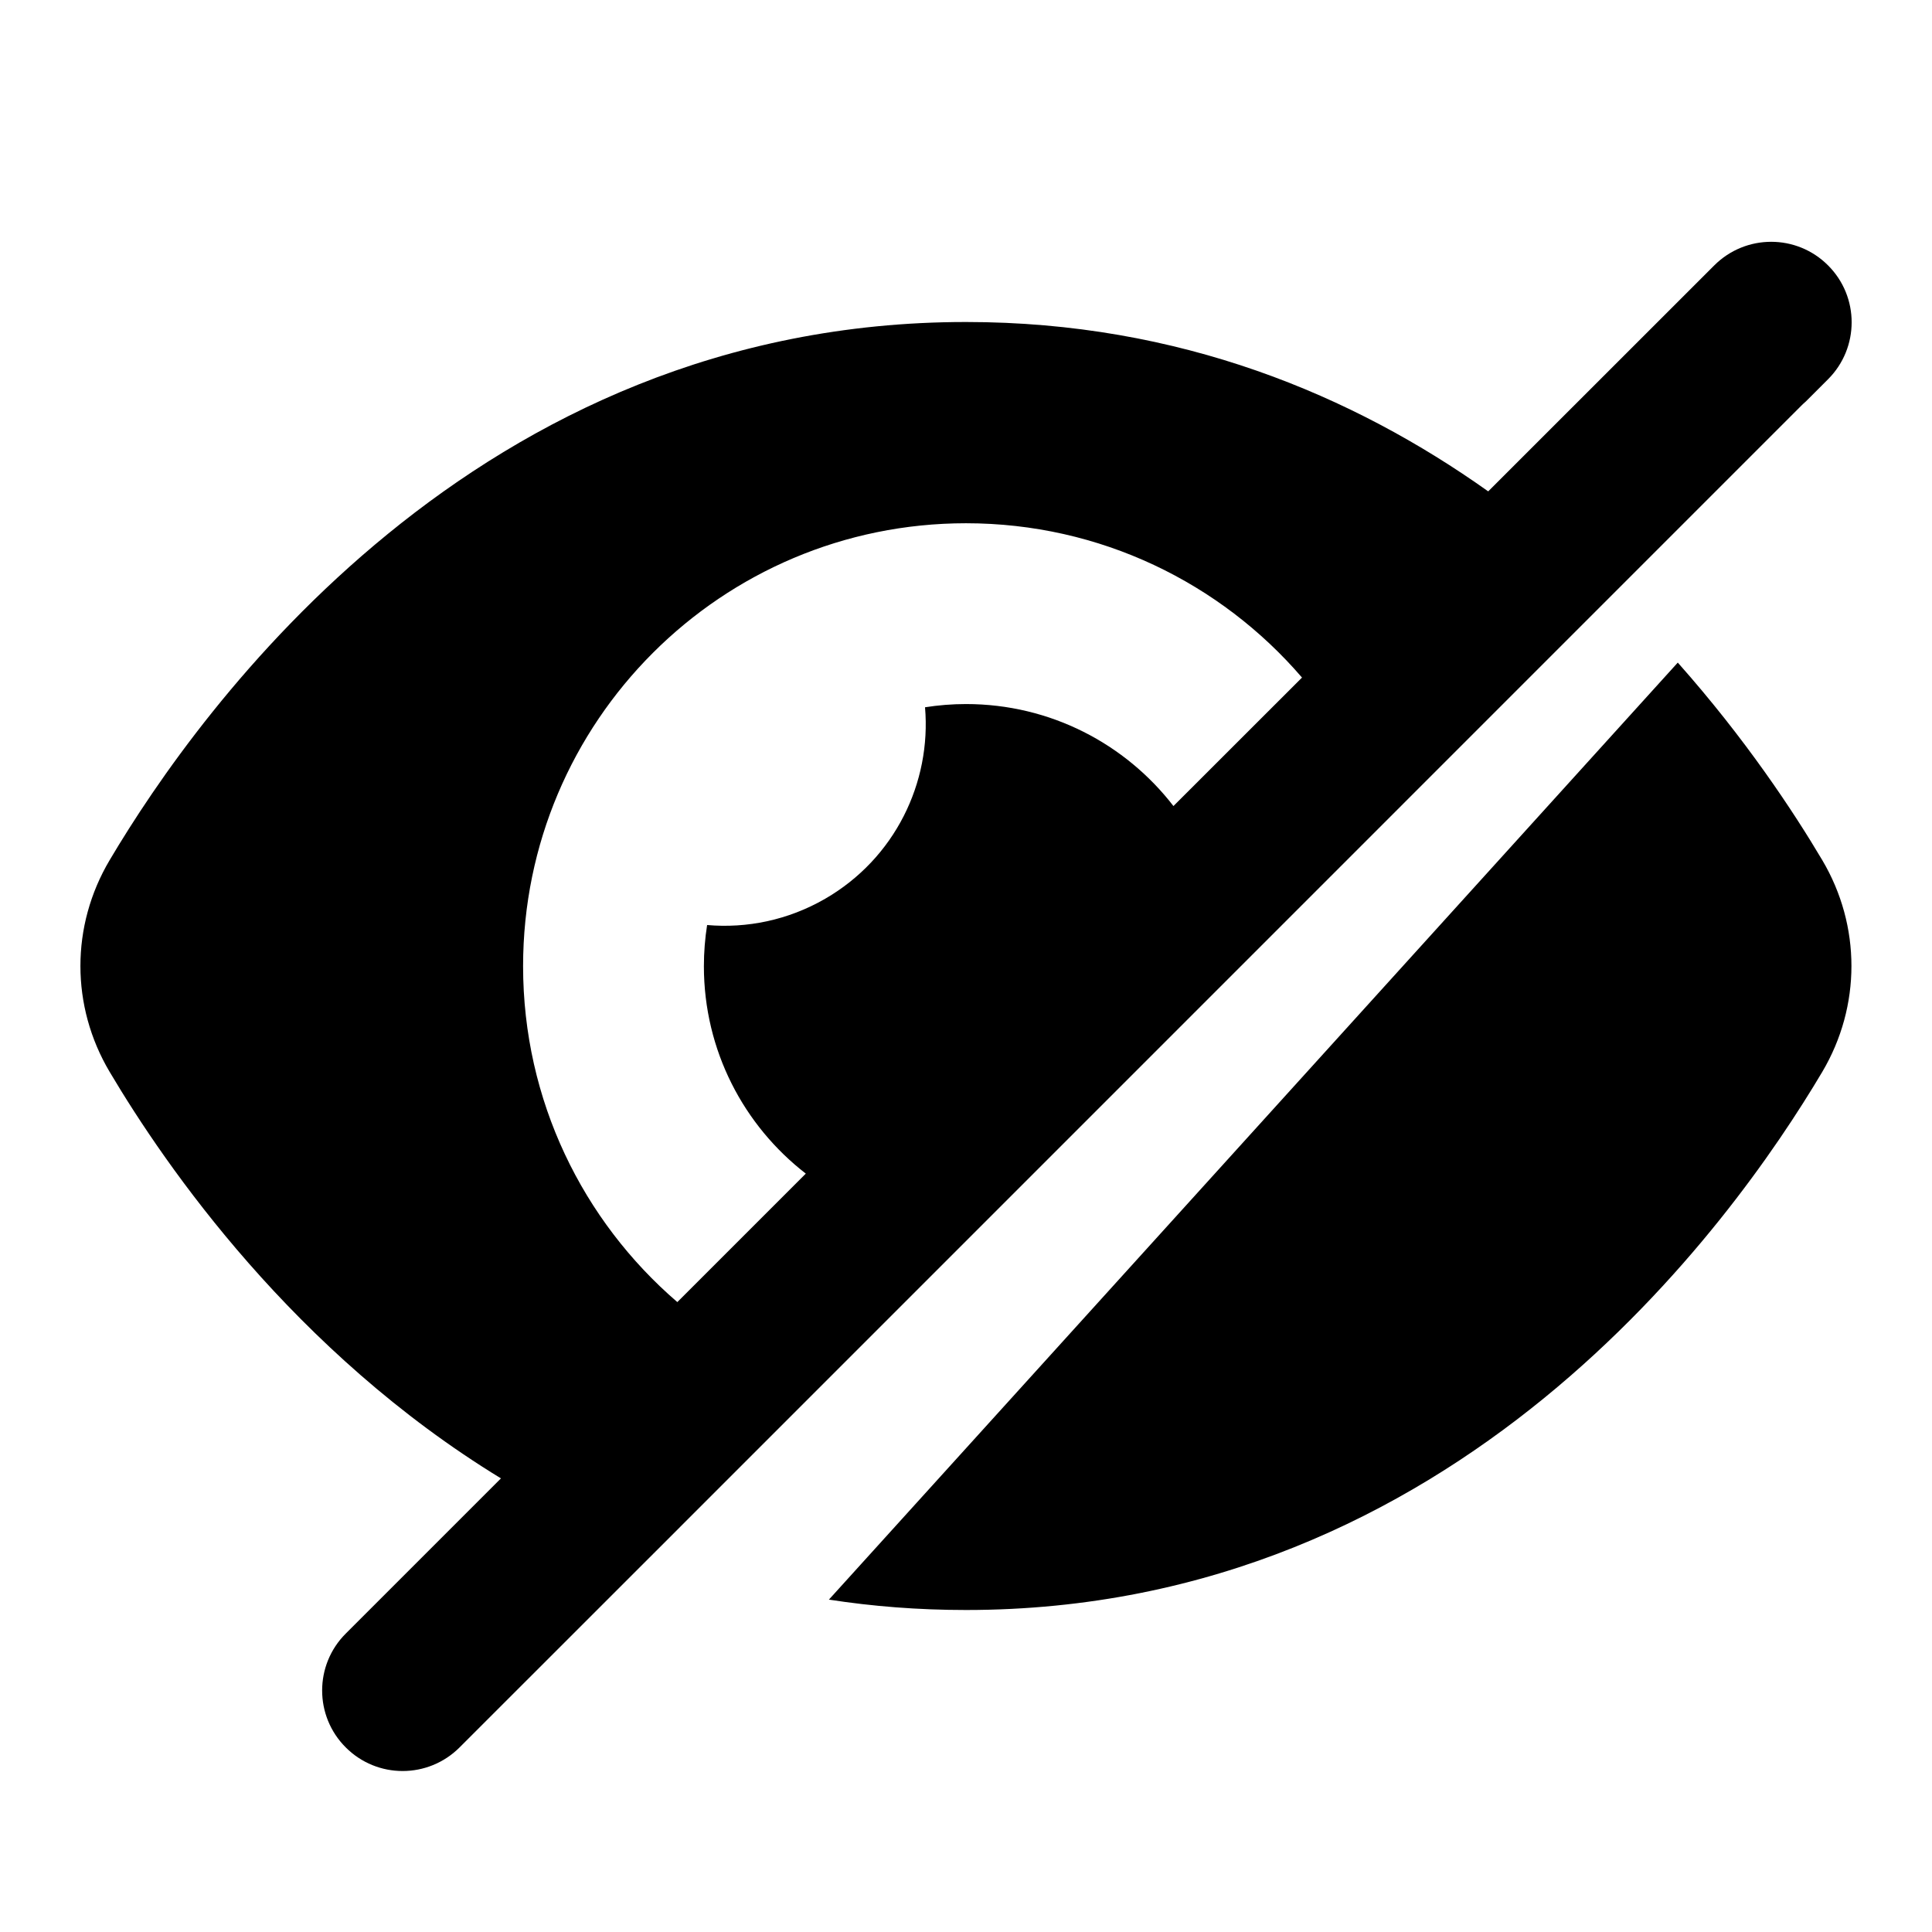 <svg width="24" height="24" viewBox="0 0 24 24" fill="none" xmlns="http://www.w3.org/2000/svg">
<path fill-rule="evenodd" clip-rule="evenodd" d="M22.709 3.297C22.319 2.906 21.686 2.906 21.295 3.297L18.487 6.104C16.814 4.915 14.662 4 12 4C5.91 4 2.485 8.791 1.362 10.685C0.878 11.501 0.878 12.499 1.362 13.315C2.061 14.494 3.652 16.796 6.223 18.365L4.295 20.293C3.904 20.683 3.904 21.317 4.295 21.707C4.685 22.098 5.318 22.098 5.709 21.707L8.12 19.297C8.12 19.297 8.12 19.297 8.12 19.297C8.127 19.29 8.134 19.282 8.142 19.275L22.377 5.039C22.395 5.021 22.413 5.004 22.433 4.987L22.709 4.711C23.099 4.321 23.1 3.687 22.709 3.297ZM16.174 8.417L14.577 10.013C13.982 9.242 13.049 8.746 12 8.746C11.827 8.746 11.657 8.76 11.491 8.786C11.571 9.722 11.117 10.664 10.25 11.165C9.789 11.431 9.278 11.534 8.784 11.491C8.758 11.657 8.744 11.828 8.744 12.002C8.744 13.051 9.24 13.983 10.01 14.579L8.414 16.175C7.241 15.166 6.498 13.671 6.498 12.002C6.498 8.963 8.961 6.5 12 6.5C13.669 6.5 15.165 7.243 16.174 8.417Z" fill="currentColor"/>
<path d="M20.842 8.231C21.683 9.178 22.278 10.08 22.637 10.685C23.12 11.501 23.12 12.499 22.637 13.315C21.514 15.208 18.091 20 12 20C11.407 20 10.84 19.955 10.297 19.871L20.842 8.231Z" fill="currentColor"/>
</svg>
